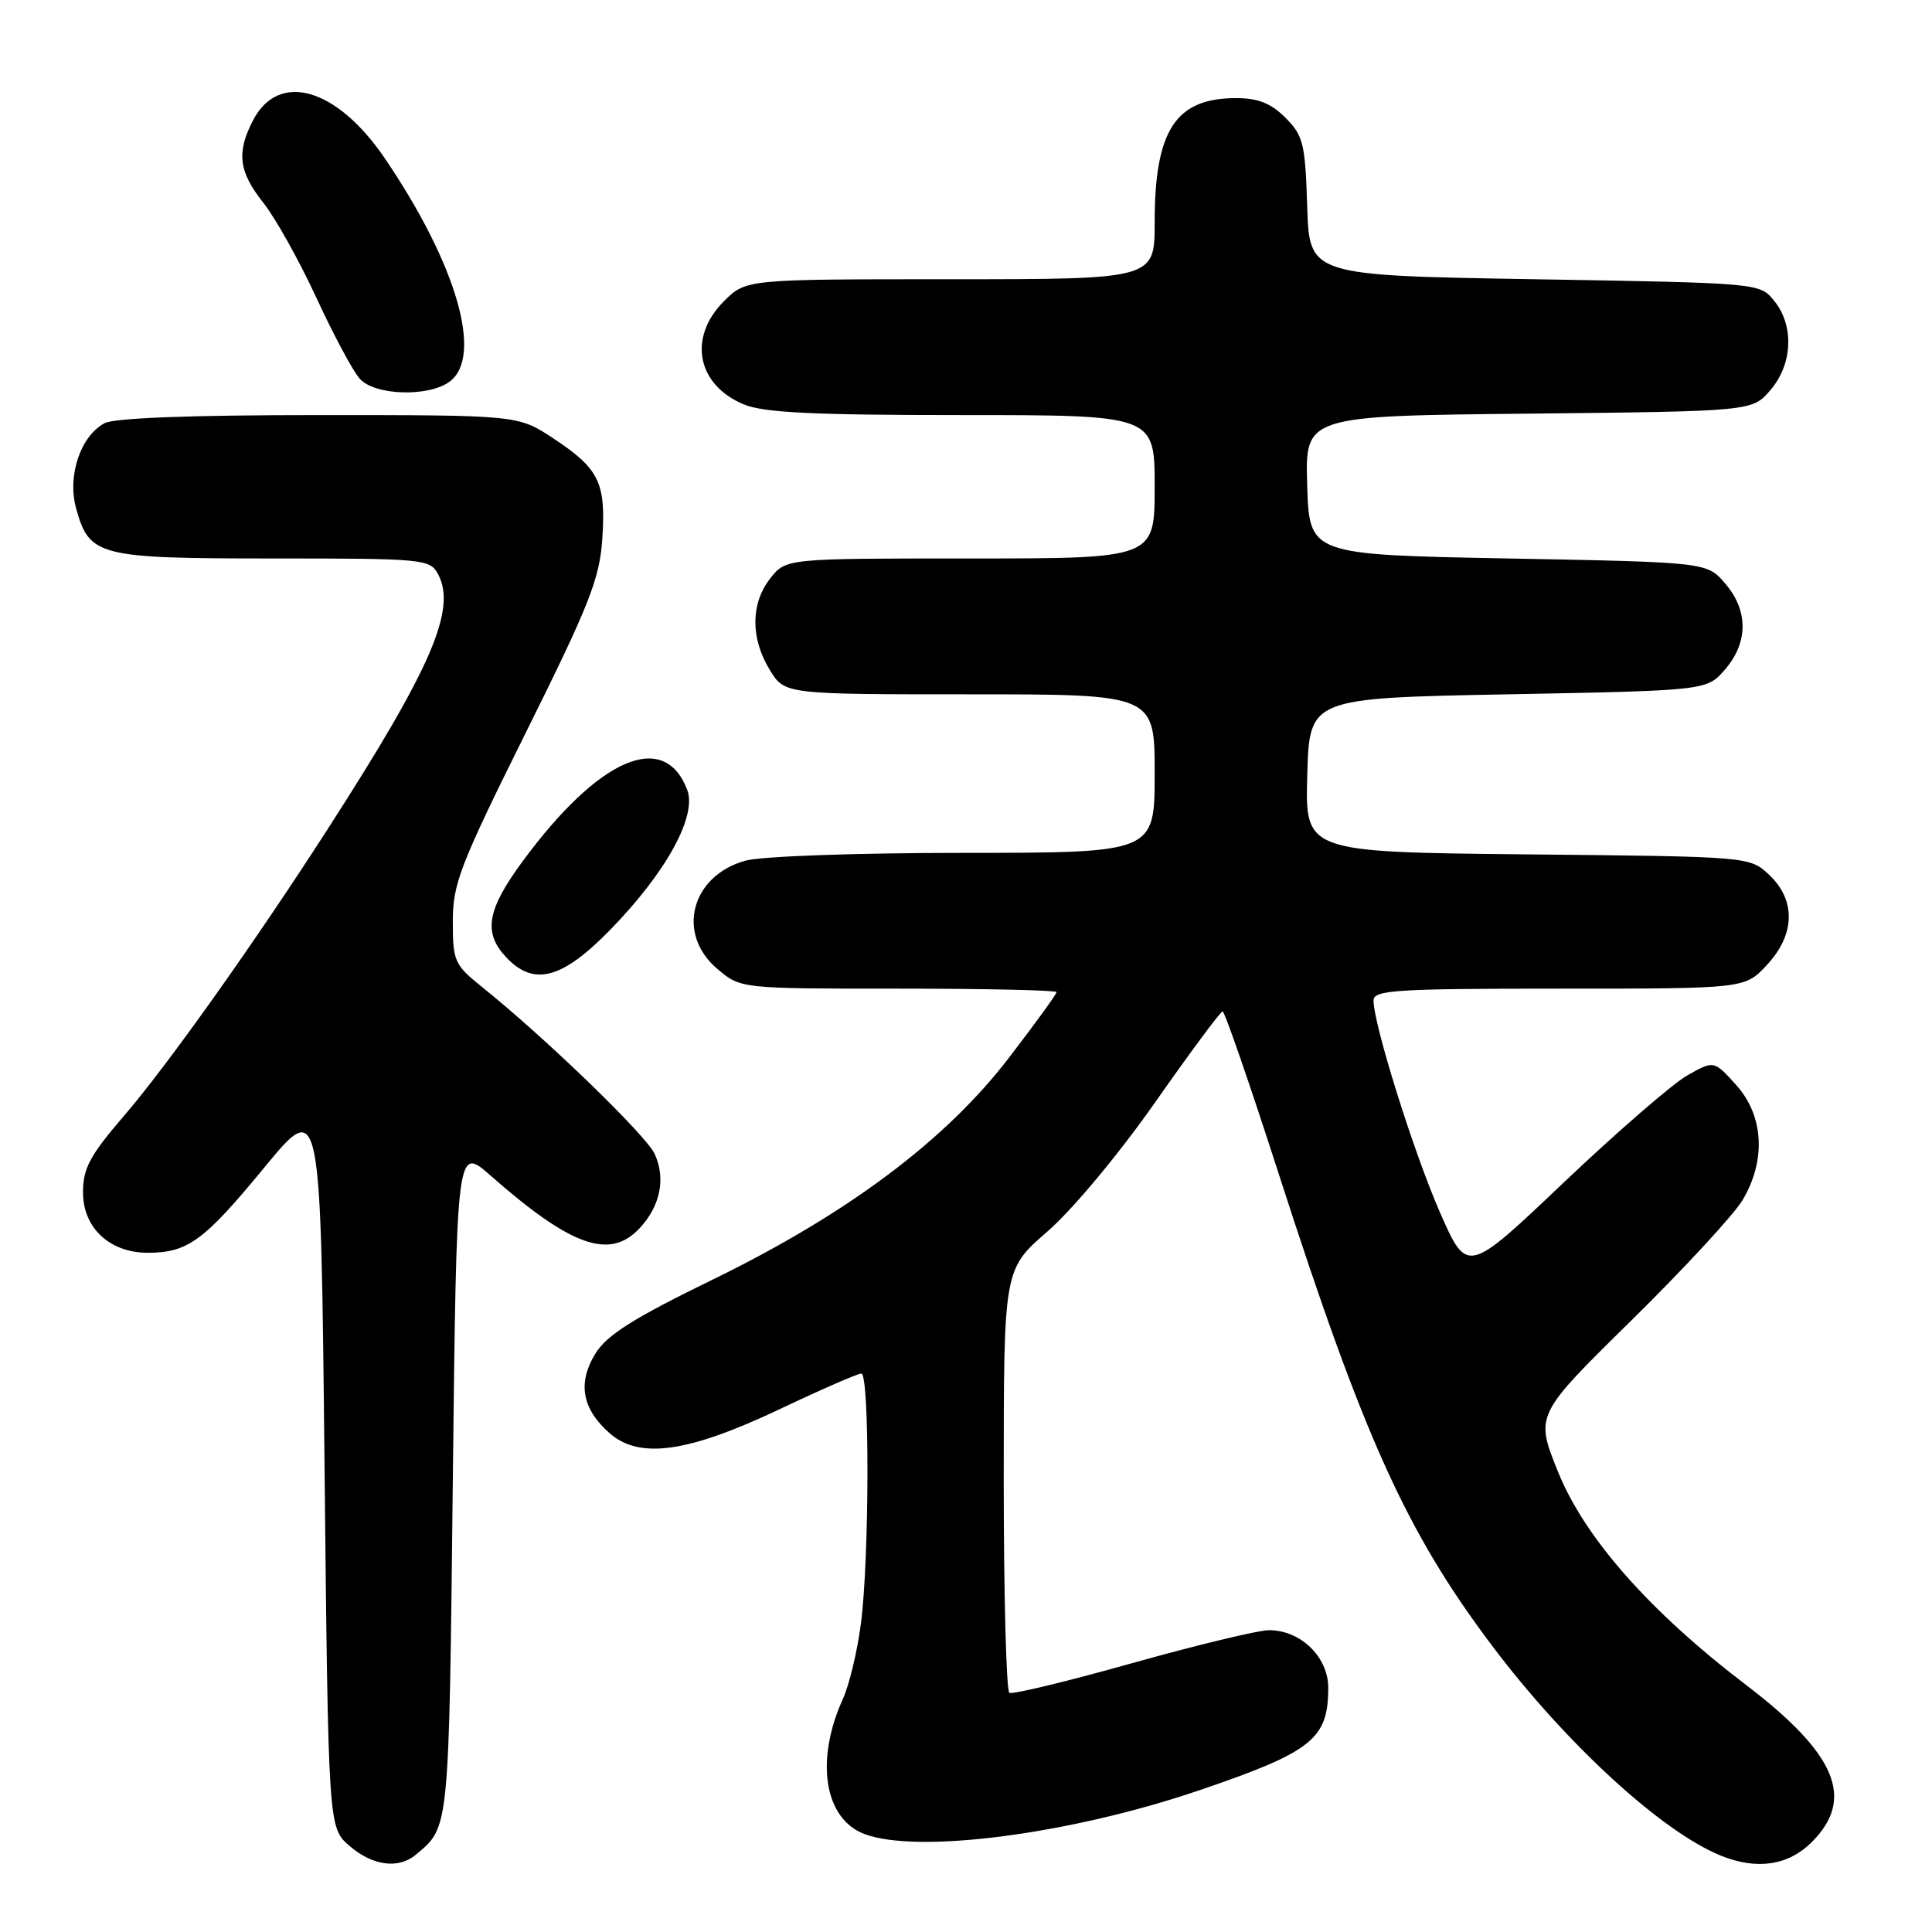 <?xml version="1.0" encoding="UTF-8" standalone="no"?>
<!DOCTYPE svg PUBLIC "-//W3C//DTD SVG 1.1//EN" "http://www.w3.org/Graphics/SVG/1.1/DTD/svg11.dtd" >
<svg xmlns="http://www.w3.org/2000/svg" xmlns:xlink="http://www.w3.org/1999/xlink" version="1.1" viewBox="0 0 256 256">
 <g >
 <path fill="currentColor"
d=" M 55.11 245.75 C 59.56 242.02 59.48 242.83 60.00 196.25 C 60.50 151.81 60.50 151.81 65.00 155.77 C 75.69 165.17 80.80 166.98 84.75 162.75 C 87.51 159.79 88.25 156.12 86.73 152.87 C 85.56 150.38 72.27 137.52 63.87 130.78 C 60.21 127.84 60.00 127.36 60.00 122.10 C 60.00 117.08 60.94 114.66 69.70 97.02 C 78.13 80.06 79.45 76.70 79.81 71.39 C 80.30 63.96 79.41 62.12 73.35 58.11 C 68.66 55.00 68.66 55.00 42.26 55.00 C 25.27 55.00 15.15 55.38 13.85 56.08 C 10.66 57.79 8.90 63.05 10.08 67.34 C 11.84 73.71 12.96 74.00 36.19 74.00 C 56.16 74.00 56.97 74.08 58.04 76.07 C 60.53 80.73 57.20 88.45 43.47 109.78 C 33.72 124.94 22.26 141.07 16.45 147.83 C 11.89 153.13 11.00 154.80 11.00 158.01 C 11.00 162.70 14.54 166.00 19.59 166.00 C 24.86 166.00 27.03 164.42 35.00 154.73 C 42.50 145.62 42.50 145.62 43.00 193.90 C 43.50 242.17 43.50 242.17 46.31 244.59 C 49.39 247.24 52.80 247.69 55.11 245.75 Z  M 240.08 244.08 C 245.83 238.32 243.34 232.40 231.33 223.24 C 218.56 213.51 209.93 203.71 206.42 194.96 C 203.42 187.50 203.42 187.50 216.13 175.00 C 223.12 168.12 229.77 160.93 230.91 159.00 C 234.04 153.73 233.71 147.82 230.05 143.77 C 227.11 140.50 227.11 140.50 223.57 142.50 C 221.63 143.60 214.27 149.98 207.22 156.67 C 194.41 168.85 194.41 168.85 190.81 160.67 C 187.34 152.76 182.00 135.74 182.00 132.56 C 182.00 131.19 184.97 131.00 206.60 131.00 C 231.20 131.00 231.20 131.00 234.10 127.89 C 237.88 123.85 238.00 119.29 234.42 115.92 C 231.84 113.50 231.84 113.50 202.39 113.21 C 172.93 112.91 172.93 112.91 173.22 102.71 C 173.50 92.50 173.50 92.50 199.84 92.00 C 226.18 91.50 226.18 91.50 228.59 88.69 C 231.67 85.11 231.67 80.89 228.59 77.31 C 226.18 74.50 226.18 74.50 199.84 74.00 C 173.50 73.50 173.50 73.50 173.21 64.31 C 172.93 55.11 172.93 55.11 202.55 54.81 C 232.18 54.50 232.18 54.50 234.59 51.69 C 237.54 48.26 237.76 43.15 235.09 39.86 C 233.18 37.50 233.18 37.50 203.34 37.00 C 173.50 36.50 173.50 36.50 173.21 27.35 C 172.95 19.02 172.69 17.97 170.33 15.60 C 168.41 13.68 166.70 13.00 163.80 13.00 C 155.78 13.00 153.00 17.23 153.00 29.47 C 153.00 37.00 153.00 37.00 125.92 37.00 C 98.85 37.00 98.85 37.00 95.92 39.92 C 91.13 44.72 92.33 50.99 98.55 53.58 C 101.17 54.68 107.71 55.00 127.47 55.00 C 153.00 55.00 153.00 55.00 153.00 64.50 C 153.00 74.00 153.00 74.00 128.57 74.00 C 104.15 74.00 104.15 74.00 102.07 76.63 C 99.46 79.95 99.43 84.56 101.99 88.75 C 103.97 92.00 103.97 92.00 128.49 92.00 C 153.00 92.00 153.00 92.00 153.00 102.50 C 153.00 113.00 153.00 113.00 127.75 113.01 C 113.46 113.01 100.88 113.46 98.78 114.04 C 91.54 116.05 89.56 123.77 95.08 128.41 C 98.15 131.00 98.15 131.00 119.08 131.00 C 130.58 131.00 140.00 131.21 140.00 131.46 C 140.00 131.72 137.19 135.60 133.75 140.08 C 125.34 151.08 112.33 160.82 94.44 169.55 C 83.97 174.65 80.42 176.89 78.91 179.33 C 76.51 183.22 77.10 186.63 80.72 189.86 C 84.69 193.40 91.11 192.51 103.38 186.69 C 108.82 184.11 113.66 182.00 114.13 182.00 C 115.24 182.00 115.20 206.42 114.08 215.11 C 113.61 218.74 112.54 223.24 111.69 225.11 C 107.99 233.26 109.21 240.99 114.52 243.01 C 121.58 245.69 141.88 243.04 159.04 237.18 C 173.87 232.12 176.00 230.42 176.00 223.64 C 176.00 219.55 172.33 215.99 168.12 216.01 C 166.68 216.02 158.53 217.99 150.00 220.38 C 141.47 222.78 134.16 224.55 133.75 224.31 C 133.34 224.08 133.00 211.35 133.00 196.04 C 133.00 168.20 133.00 168.20 138.78 163.19 C 142.07 160.34 148.19 153.00 153.03 146.11 C 157.69 139.46 161.72 134.02 162.00 134.02 C 162.28 134.02 165.63 143.72 169.45 155.58 C 180.69 190.45 186.34 202.95 197.66 218.00 C 207.47 231.05 220.26 242.78 228.09 245.91 C 232.84 247.81 236.98 247.18 240.08 244.08 Z  M 80.85 123.21 C 88.27 115.61 92.38 108.13 91.06 104.66 C 88.01 96.64 79.31 100.44 69.19 114.21 C 64.53 120.56 64.01 123.56 67.04 126.81 C 70.70 130.74 74.47 129.76 80.85 123.21 Z  M 59.56 50.58 C 64.07 47.28 60.53 35.03 50.99 20.98 C 44.62 11.61 36.92 9.39 33.52 15.96 C 31.31 20.23 31.63 22.75 34.90 26.88 C 36.50 28.89 39.66 34.56 41.93 39.47 C 44.20 44.39 46.79 49.22 47.68 50.20 C 49.68 52.41 56.75 52.63 59.56 50.58 Z "/>
</g>
</svg>